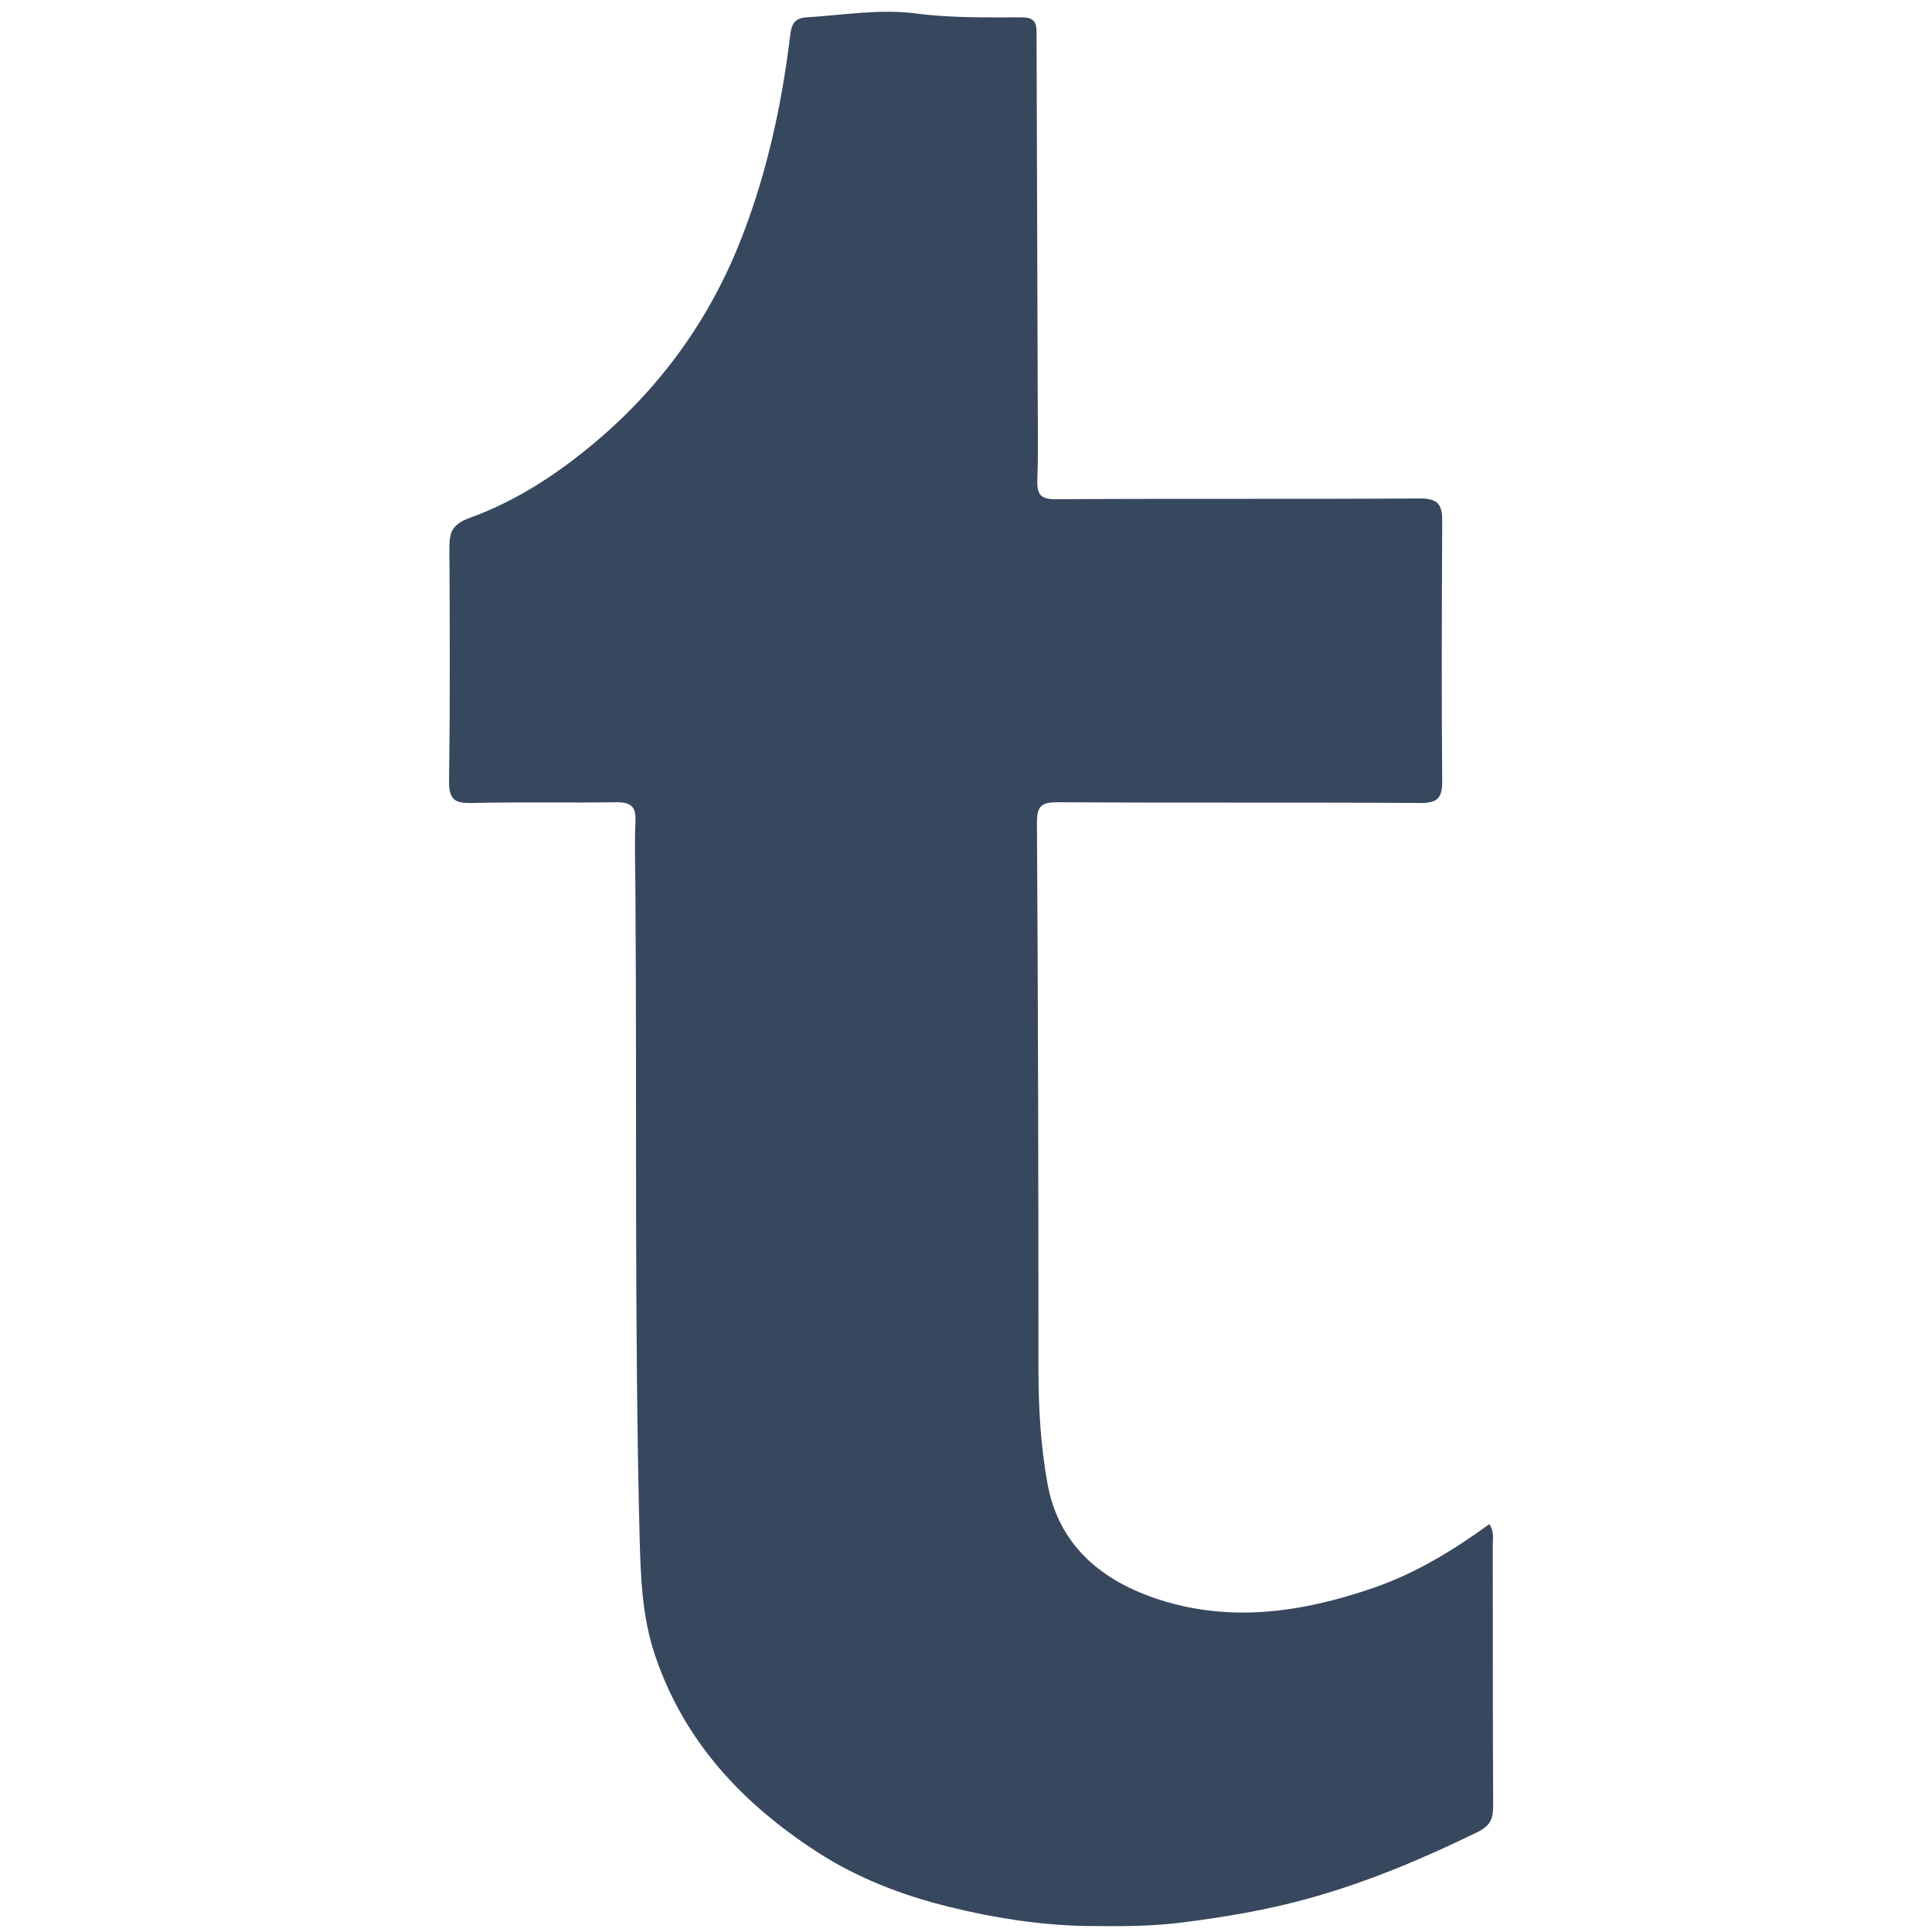 <?xml version="1.0" ?><!DOCTYPE svg  PUBLIC '-//W3C//DTD SVG 1.1//EN'  'http://www.w3.org/Graphics/SVG/1.1/DTD/svg11.dtd'><svg enable-background="new 0 0 512 512" id="Layer_1" version="1.1" viewBox="0 0 512 512" xml:space="preserve" xmlns="http://www.w3.org/2000/svg" xmlns:xlink="http://www.w3.org/1999/xlink"><g><path d="M394.7,403.9c1.3,2,0.9,3.9,0.9,5.6c0,23,0,46,0.1,69c0,3.4-0.6,5.3-4.3,7.1c-14.6,7.1-29.5,13.4-45.3,17.7   c-10.6,2.9-21.3,4.7-32.2,6.1c-9,1.2-17.9,1.1-26.7,1c-11.9-0.3-23.7-2.1-35.4-5c-12.7-3.1-24.6-7.7-35.4-14.7   c-19.5-12.7-34.9-28.9-42.7-51.7c-3.6-10.5-3.9-21.1-4.2-31.7c-1.4-56.6-0.7-113.3-1.1-170c0-6.5-0.3-13,0-19.5   c0.2-3.9-1-5.2-5-5.2c-12.8,0.2-25.7-0.1-38.5,0.2c-4.5,0.1-5.9-1-5.9-5.7c0.3-20.5,0.2-41,0.1-61.5c0-4.2,0.3-6.5,5.5-8.4   c10.2-3.7,19.7-9.4,28.3-16.1c18.9-14.6,33.2-32.9,42.4-55c7.5-18.2,11.7-37.1,14.1-56.6c0.3-2.7,0.9-4.7,4.3-4.9   c9.8-0.6,19.5-2.3,29.3-1c9.3,1.2,18.5,1,27.8,1c4.2,0,3.9,2.4,3.9,5.2c0.1,31.2,0.2,62.3,0.3,93.5c0,8,0.2,16-0.1,24   c-0.1,3.9,1,5,4.9,5c32.2-0.2,64.3,0,96.5-0.2c4.9,0,5.9,1.7,5.9,6c-0.1,23-0.2,46,0,69c0,4.3-1.2,5.7-5.7,5.7c-32-0.2-64,0-96-0.2   c-4.1,0-5.7,0.6-5.7,5.3c0.3,48.3,0.4,96.6,0.4,145c0,10.2,0.6,20.4,2.4,30.3c2.8,15.5,13.3,25,27.8,30.1c19.8,7,39.4,4.1,58.6-2.5   C375,417,385.1,410.9,394.7,403.9z" fill="#37475E"/></g></svg>